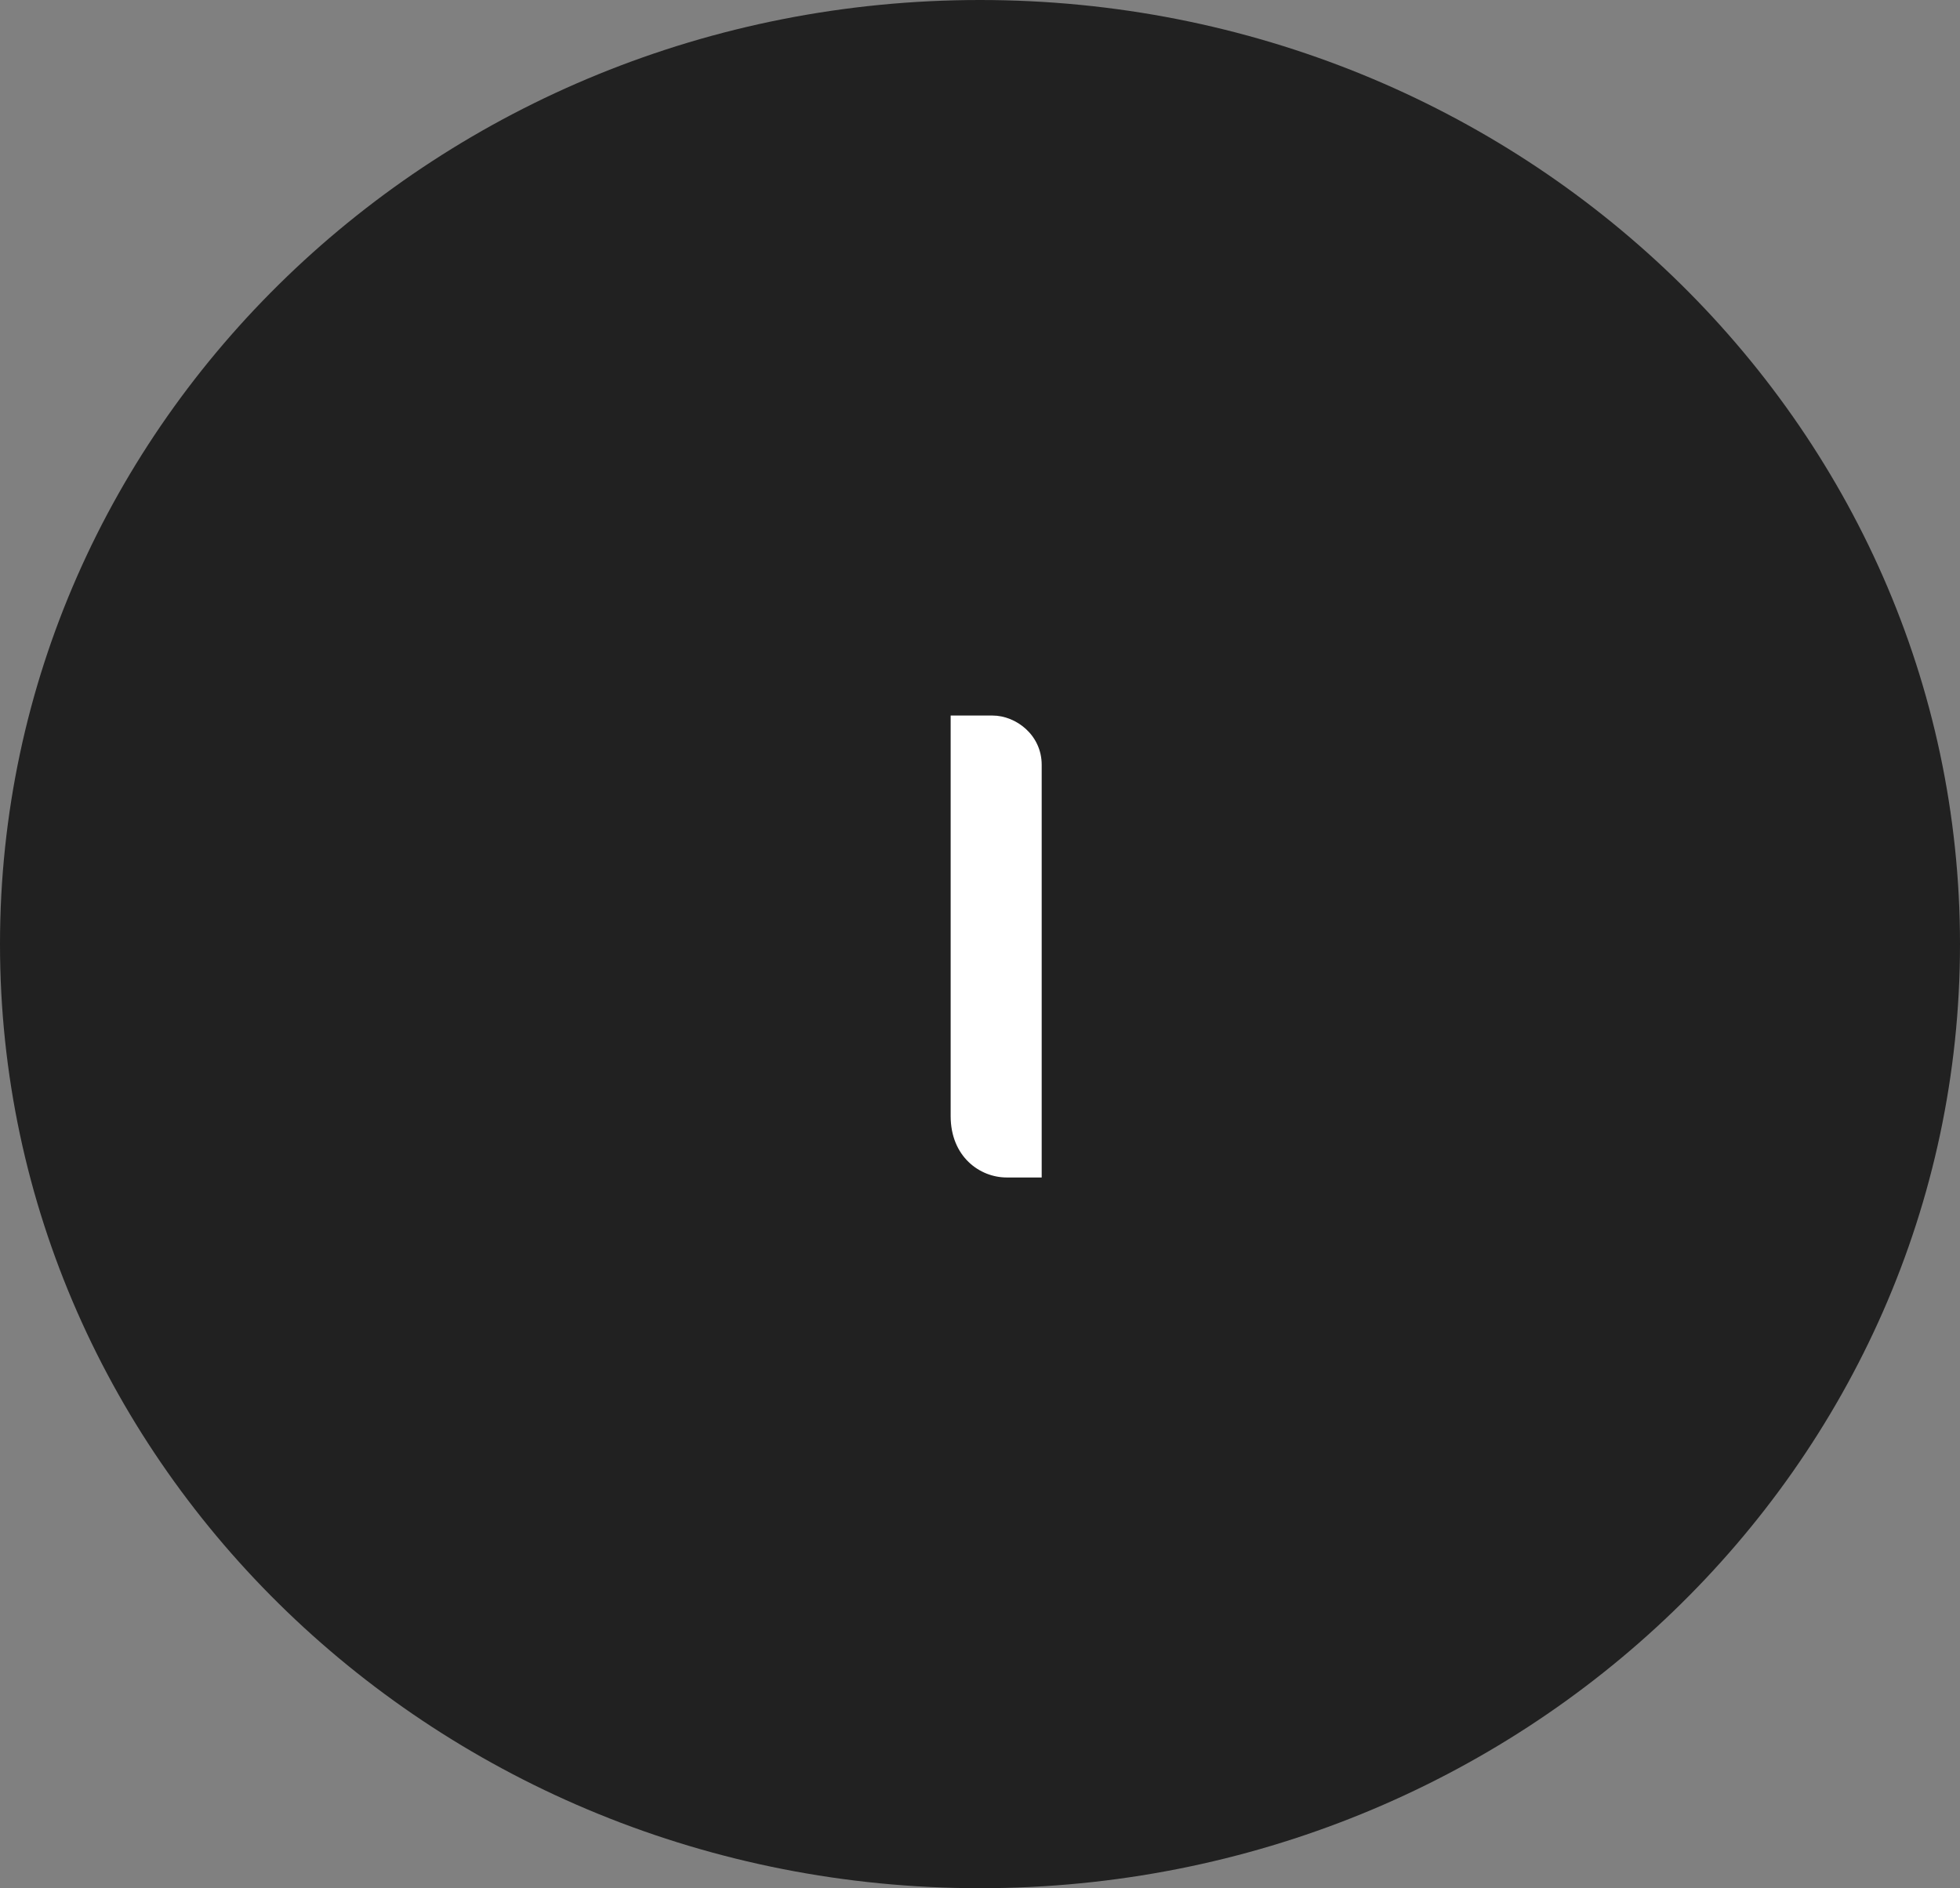 <?xml version="1.0" encoding="UTF-8"?>
<svg xmlns="http://www.w3.org/2000/svg" xmlns:xlink="http://www.w3.org/1999/xlink" width="436pt" height="420pt" viewBox="0 0 436 420" version="1.1">
<rect x="0" y="0" width="436" height="420" fill="#808080" stroke="none"/>
<defs>
<g>
<symbol overflow="visible" id="glyph0-0">
<path style="stroke:none;" d="M 9.75 0 L 81 0 L 81 -103.203 L 9.75 -103.203 Z M 22.5 -12.75 L 22.5 -90.453 L 68.25 -90.453 L 68.25 -12.75 Z M 22.5 -12.75 "/>
</symbol>
<symbol overflow="visible" id="glyph0-1">
<path style="stroke:none;" d="M 30.453 0 L 30.453 -91.797 C 30.453 -98.406 24.75 -102.75 19.5 -102.75 L 10.203 -102.75 L 10.203 -13.656 C 10.203 -4.656 16.656 0 22.656 0 Z M 30.453 0 "/>
</symbol>
</g>
<clipPath id="clip1">
  <rect width="42" height="170"/>
</clipPath>
<g id="surface4" clip-path="url(#clip1)">
<g style="fill:rgb(100%,100%,100%);fill-opacity:1;">
  <use xlink:href="#glyph0-1" x="0.27" y="126.91"/>
</g>
</g>
</defs>
<g id="surface1">
<path style=" stroke:none;fill-rule:nonzero;fill:rgb(12.9%,12.9%,12.9%);fill-opacity:1;" d="M 218 0 C 338.398 0 436 94.02 436 210 C 436 325.98 338.398 420 218 420 C 97.602 420 0 325.98 0 210 C 0 94.02 97.602 0 218 0 "/>
<use xlink:href="#surface4" transform="matrix(1,0,0,1,201,135)"/>
</g>
</svg>
